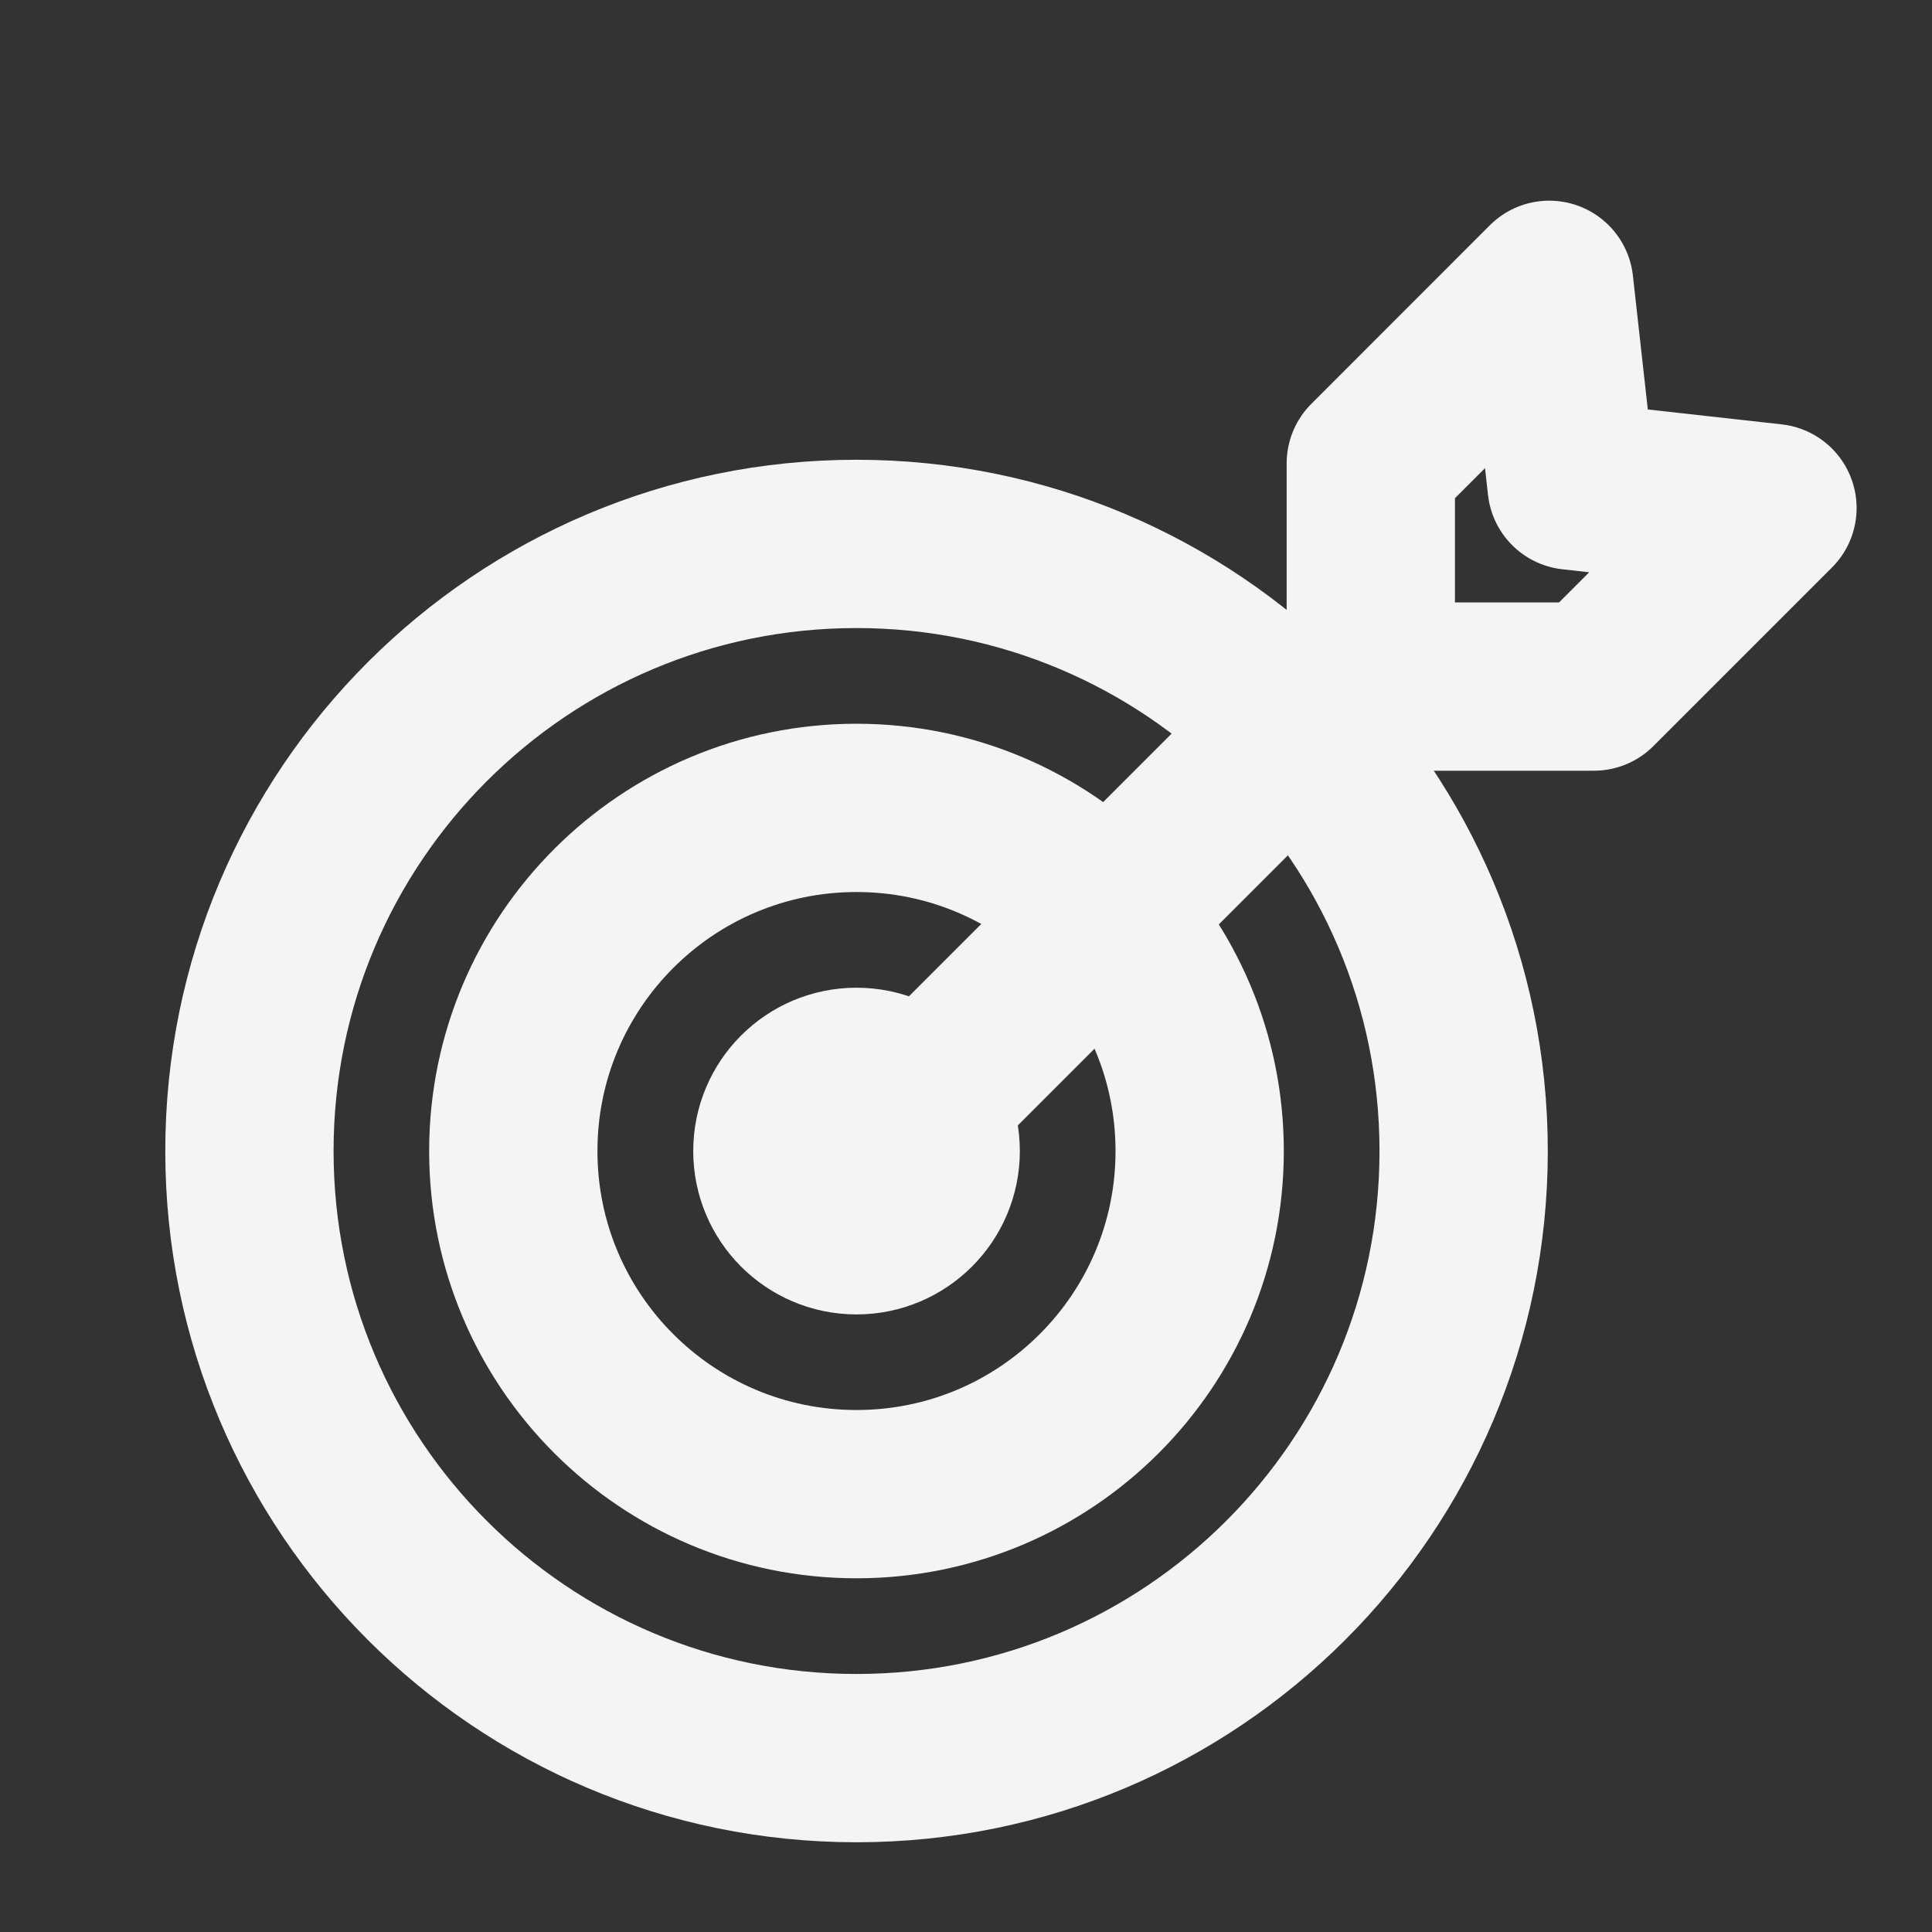 <svg width="19" height="19" viewBox="0 0 19 19" fill="none" xmlns="http://www.w3.org/2000/svg">
<rect x="0" y="0" width="19" height="19" fill="#333333" stroke="none"/>
<g clip-path="url(#clip0_362_8167)">
<path d="M2.453 11.32C2.453 14.617 5.126 17.29 8.423 17.29C11.72 17.29 14.394 14.617 14.394 11.32C14.394 8.022 11.72 5.349 8.423 5.349C5.126 5.349 2.453 8.022 2.453 11.32Z" stroke="#F4F4F4" stroke-width="1.655" stroke-linecap="round" stroke-linejoin="round"/>
<path d="M5.048 11.32C5.048 13.184 6.559 14.694 8.423 14.694C10.287 14.694 11.798 13.184 11.798 11.32C11.798 9.456 10.287 7.945 8.423 7.945C6.559 7.945 5.048 9.456 5.048 11.32Z" stroke="#F4F4F4" stroke-width="1.655" stroke-linecap="round" stroke-linejoin="round"/>
<path d="M8.683 11.224L13.519 6.388" stroke="#F4F4F4" stroke-width="1.655" stroke-linecap="round" stroke-linejoin="round"/>
<path d="M15.236 2.801L13.481 4.557V6.752H15.675L17.431 4.996L15.456 4.776L15.236 2.801Z" stroke="#F4F4F4" stroke-width="1.655" stroke-linecap="round" stroke-linejoin="round"/>
<path d="M7.645 11.32C7.645 11.75 7.993 12.099 8.423 12.099C8.853 12.099 9.202 11.75 9.202 11.32C9.202 10.89 8.853 10.541 8.423 10.541C7.993 10.541 7.645 10.89 7.645 11.32Z" stroke="#F4F4F4" stroke-width="1.655" stroke-linecap="round" stroke-linejoin="round"/>
</g>
<defs>
<clipPath id="clip0_362_8167">
<rect width="18" height="18" fill="white" transform="translate(0.901 0.939)"/>
</clipPath>
</defs>
</svg>
